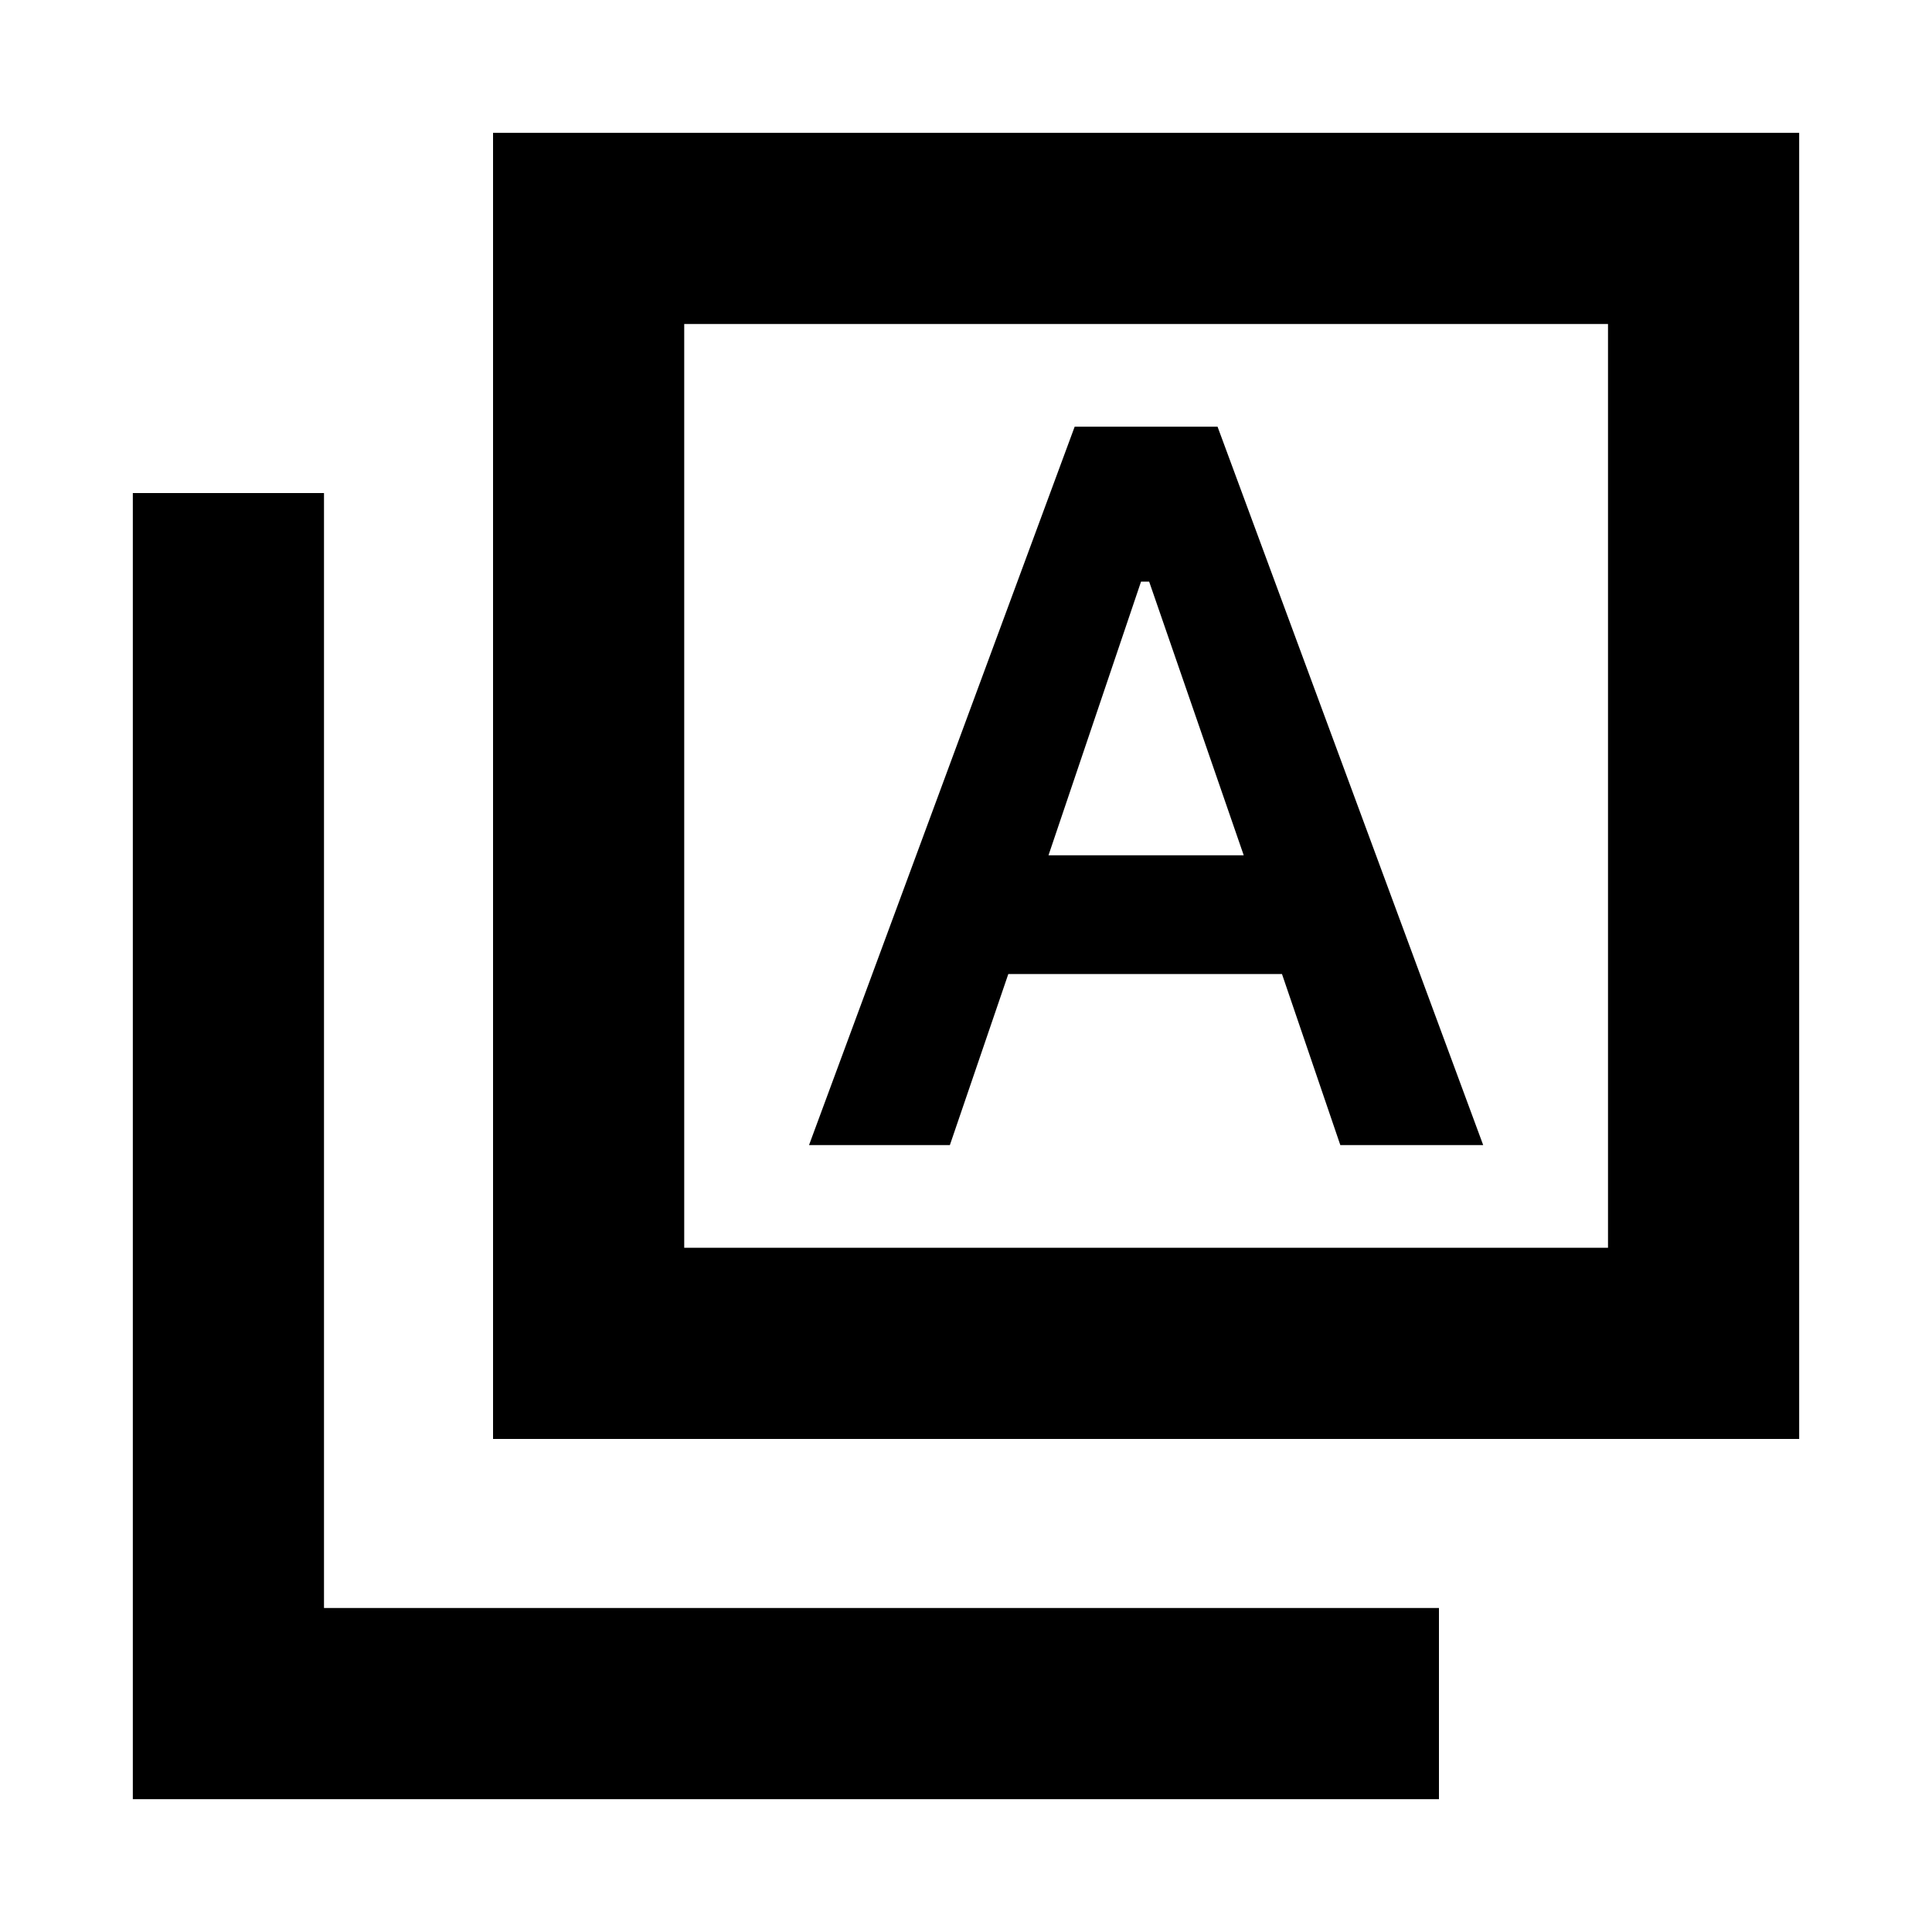 <svg xmlns="http://www.w3.org/2000/svg" height="20" width="20"><path d="M8.375 11.854h1.458l.605-1.771h2.833l.604 1.771h1.479l-2.75-7.437h-1.479Zm2.479-3 .958-2.833h.084l.979 2.833Zm-5.75 6.042V1.375h13.521v13.521Zm1.979-1.979h9.563V3.354H7.083Zm-5.708 5.708V5.104h1.979v11.542h11.542v1.979Zm5.708-5.708V3.354v9.563Z"/></svg>